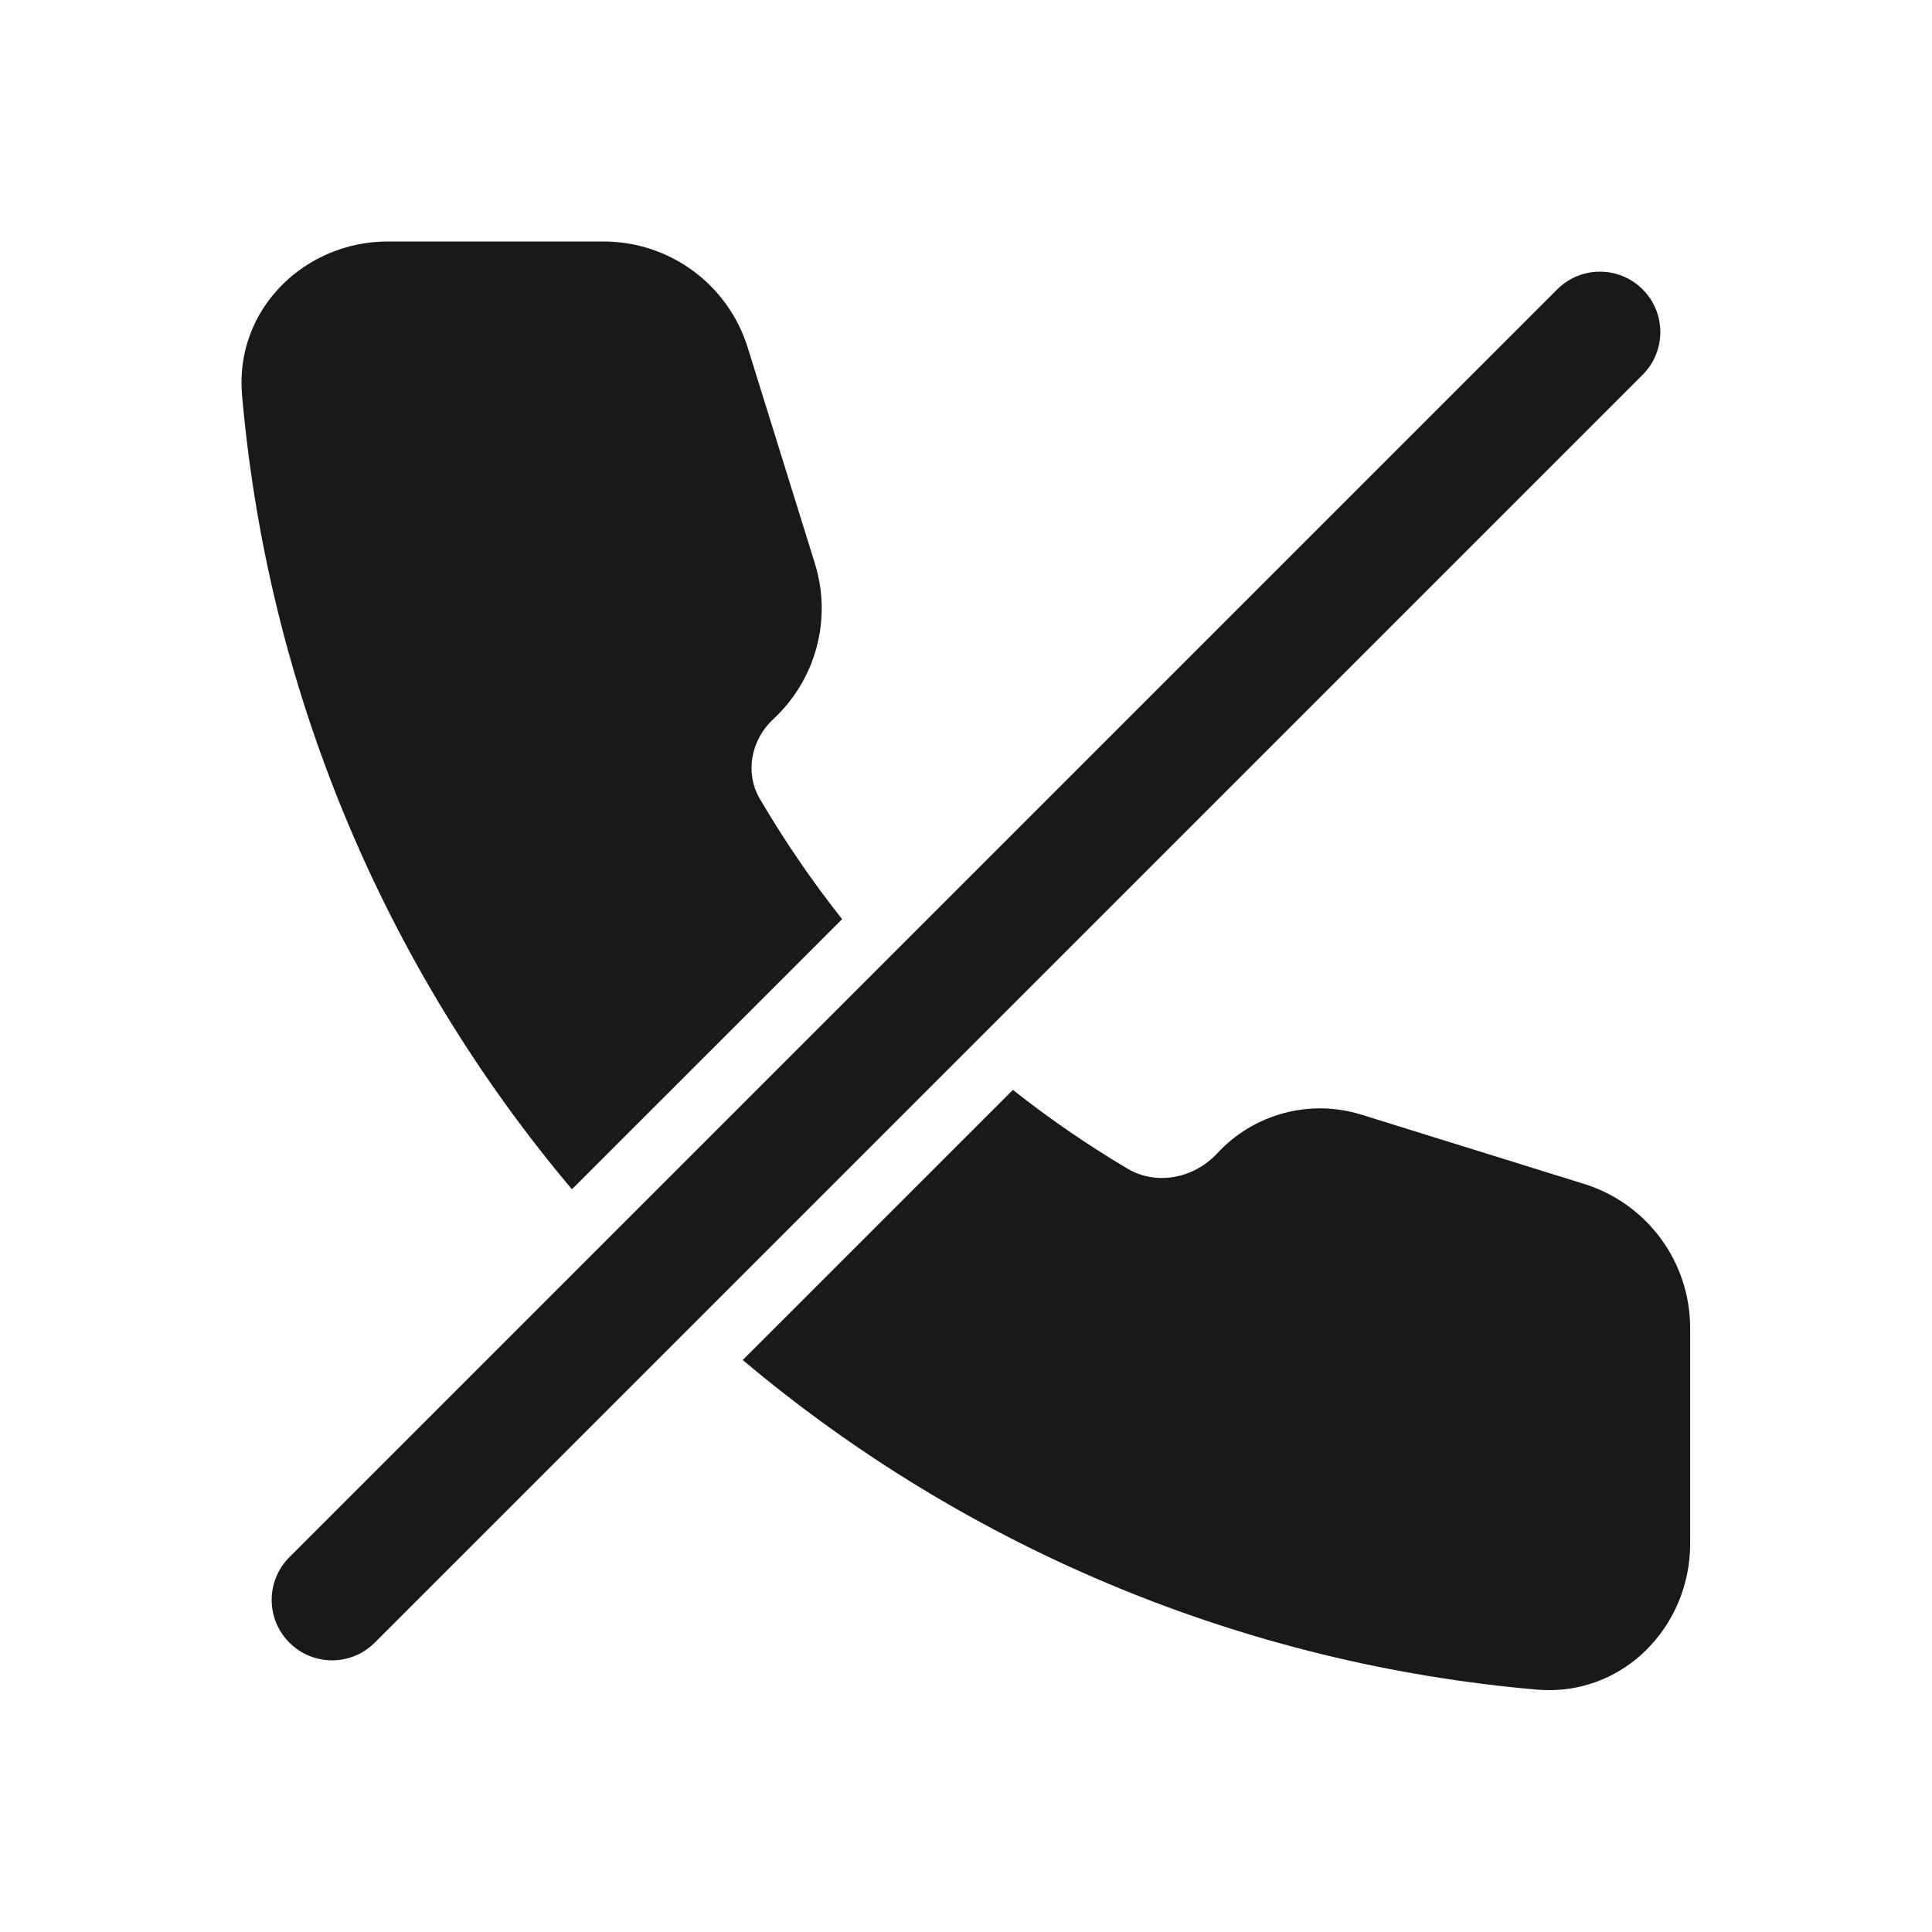 <svg width="32" height="32" viewBox="0 0 32 32" fill="none" xmlns="http://www.w3.org/2000/svg">
<g opacity="0.9">
<path fill-rule="evenodd" clip-rule="evenodd" d="M13.948 15.224C13.447 14.591 12.991 13.924 12.583 13.227C12.34 12.811 12.428 12.264 12.812 11.907C13.516 11.252 13.783 10.252 13.497 9.333L12.385 5.758C12.06 4.712 11.093 4 9.998 4L6.42 4C5.052 4 3.885 5.119 4.009 6.541C4.217 8.937 4.791 11.292 5.715 13.521C6.644 15.765 7.913 17.848 9.473 19.698L13.948 15.224ZM16.777 18.052L12.302 22.526C14.151 24.084 16.232 25.351 18.473 26.279C20.703 27.203 23.057 27.777 25.453 27.985C26.875 28.109 27.994 26.942 27.994 25.574V21.996C27.994 20.901 27.282 19.934 26.236 19.609L22.552 18.463C21.7 18.198 20.772 18.445 20.165 19.099C19.761 19.533 19.141 19.634 18.672 19.355C18.012 18.963 17.379 18.528 16.777 18.052Z" fill="black"/>
<path fill-rule="evenodd" clip-rule="evenodd" d="M27.207 4.793C27.598 5.183 27.598 5.817 27.207 6.207L6.207 27.207C5.817 27.598 5.183 27.598 4.793 27.207C4.402 26.817 4.402 26.183 4.793 25.793L25.793 4.793C26.183 4.402 26.817 4.402 27.207 4.793Z" fill="black"/>
</g>
</svg>
